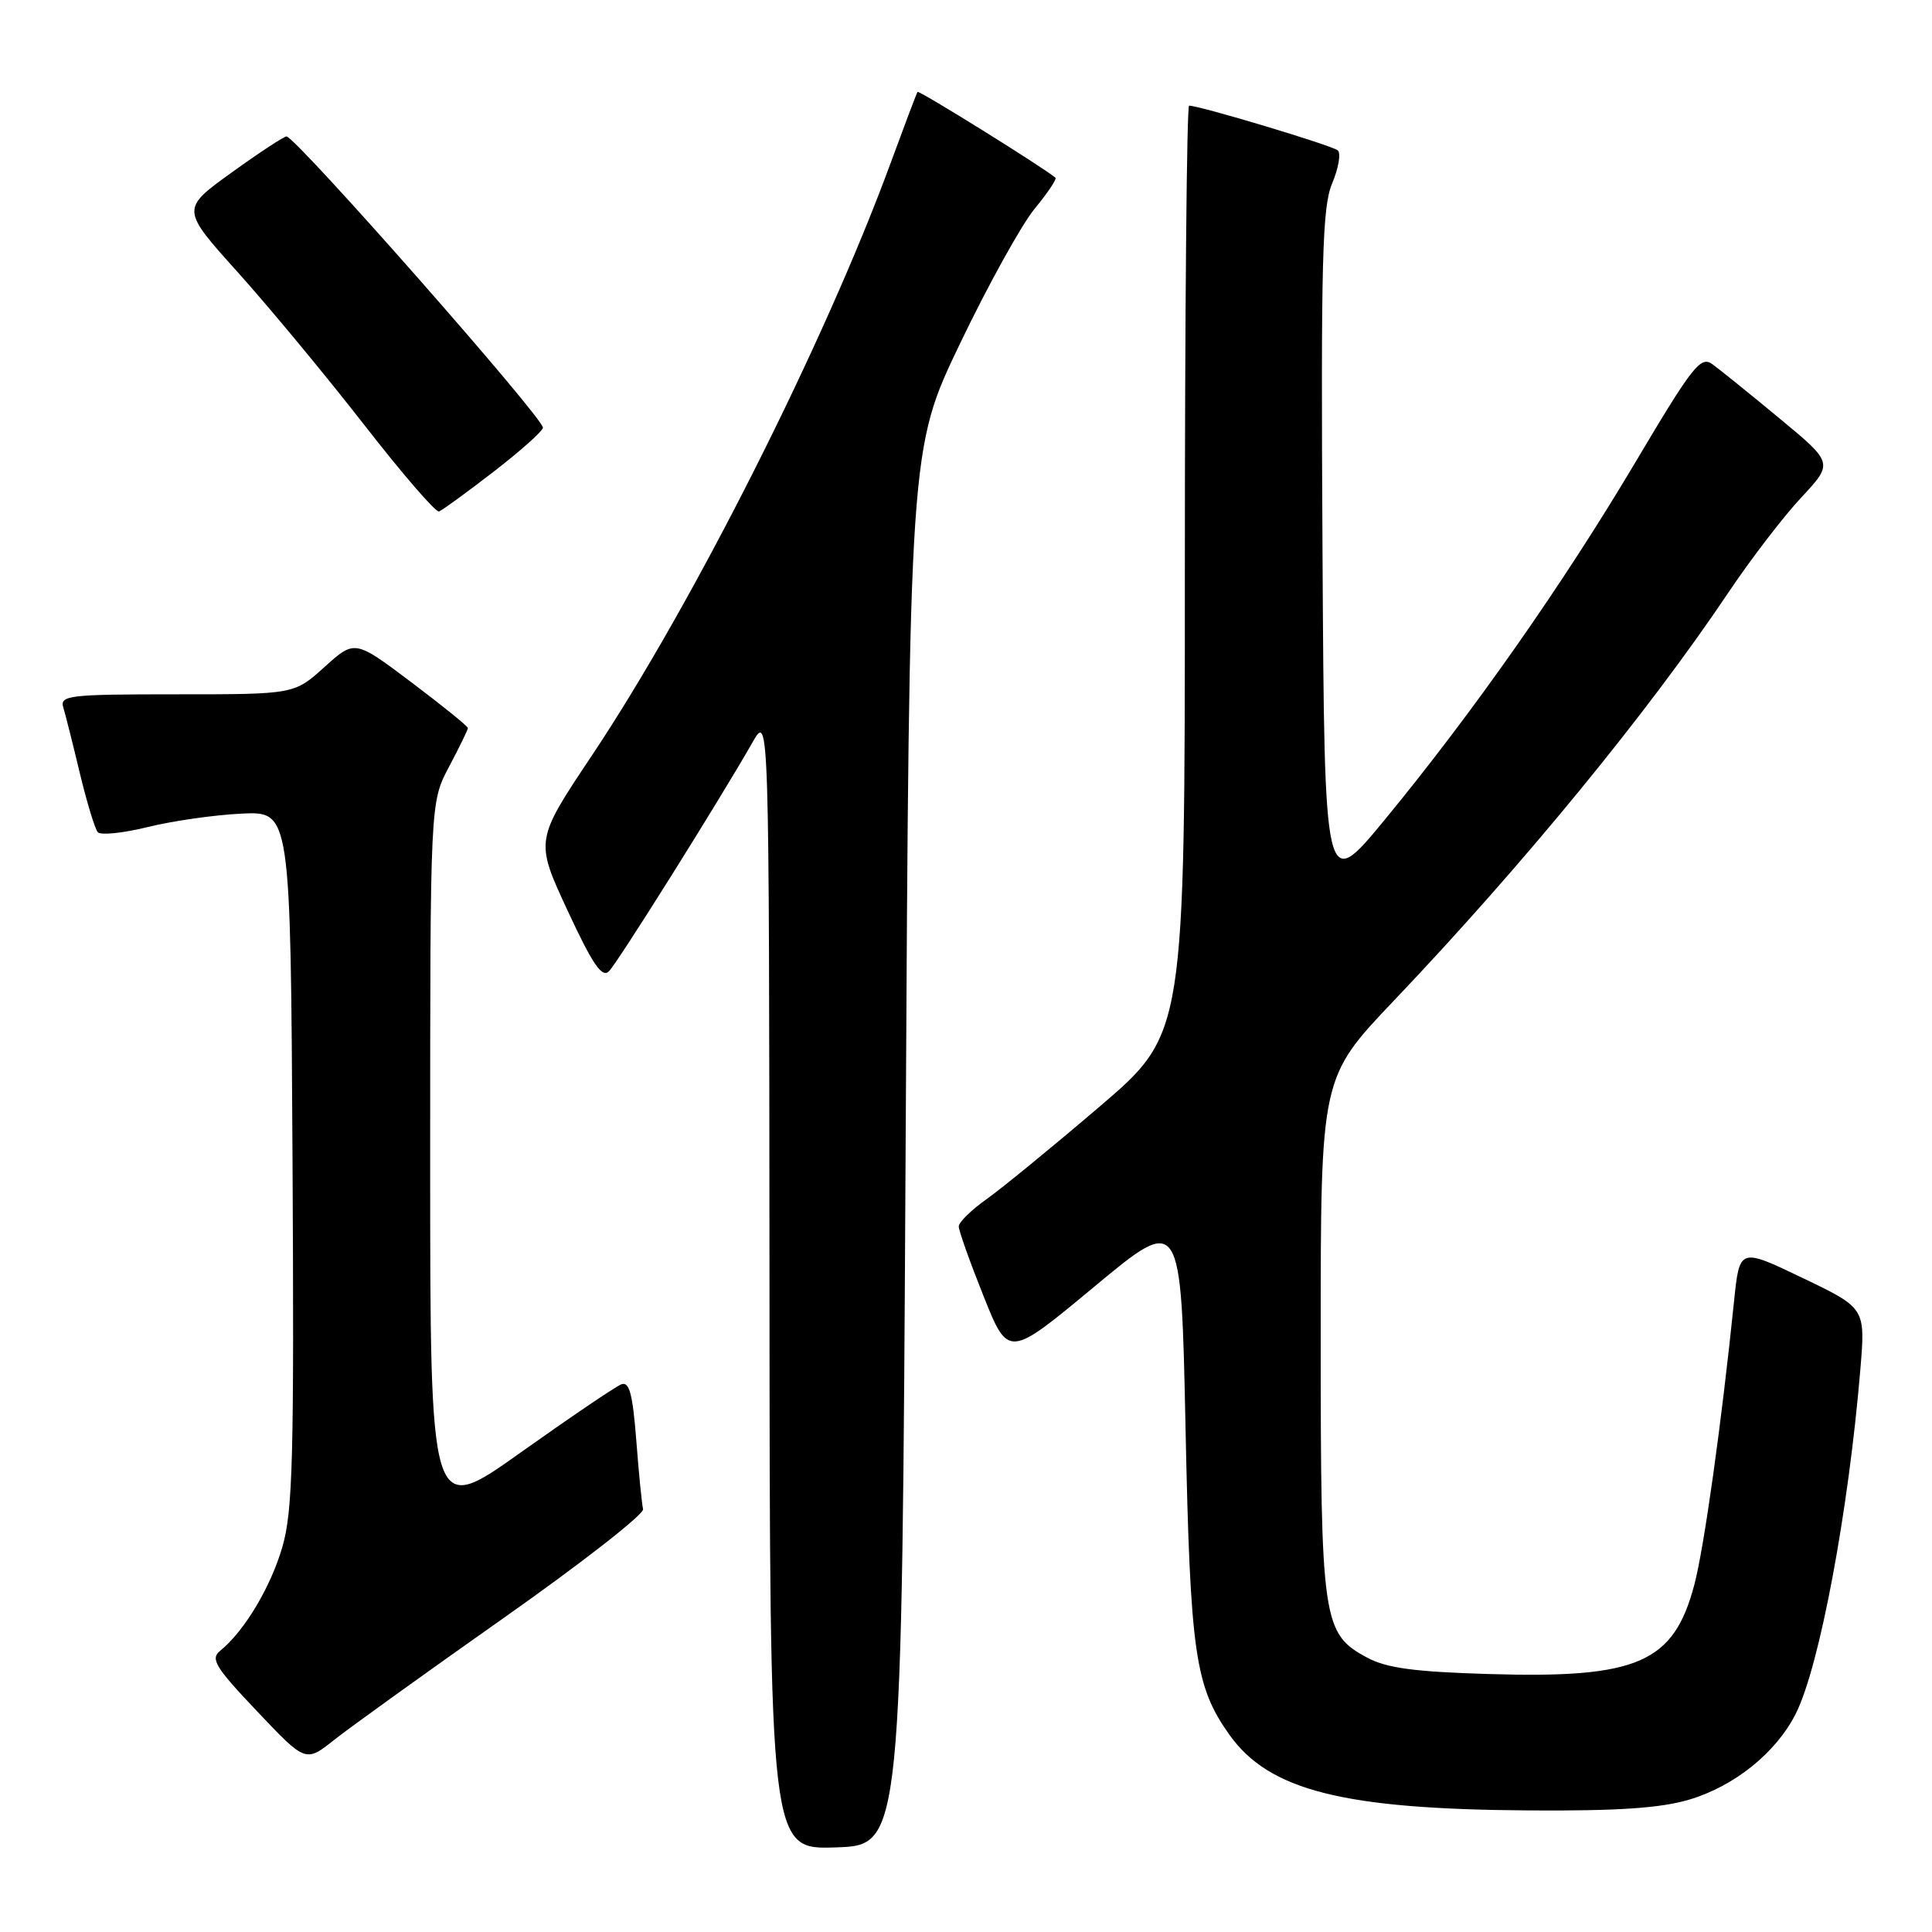 <?xml version="1.0" encoding="UTF-8" standalone="no"?>
<!DOCTYPE svg PUBLIC "-//W3C//DTD SVG 1.1//EN" "http://www.w3.org/Graphics/SVG/1.1/DTD/svg11.dtd" >
<svg xmlns="http://www.w3.org/2000/svg" xmlns:xlink="http://www.w3.org/1999/xlink" version="1.1" viewBox="0 0 256 256">
 <g >
 <path fill="currentColor"
d=" M 120.00 152.00 C 120.50 59.50 120.50 59.50 127.22 45.50 C 130.91 37.80 135.35 29.79 137.07 27.69 C 138.80 25.59 140.05 23.73 139.86 23.56 C 138.56 22.38 121.76 11.92 121.58 12.18 C 121.45 12.36 119.87 16.55 118.05 21.50 C 109.31 45.34 91.77 80.14 78.40 100.15 C 70.90 111.38 70.90 111.38 75.20 120.64 C 78.53 127.81 79.77 129.62 80.69 128.70 C 81.86 127.53 95.32 106.06 99.71 98.37 C 101.91 94.50 101.91 94.50 101.96 169.79 C 102.00 245.08 102.00 245.08 110.75 244.79 C 119.50 244.50 119.50 244.50 120.00 152.00 Z  M 223.83 238.46 C 229.83 236.67 235.33 232.25 237.94 227.09 C 241.08 220.89 244.94 200.28 246.51 181.41 C 247.18 173.33 247.18 173.33 238.84 169.33 C 230.50 165.33 230.50 165.33 229.77 172.42 C 228.11 188.61 225.81 205.04 224.51 209.98 C 221.77 220.34 217.03 222.41 197.35 221.82 C 187.46 221.53 183.73 221.03 181.17 219.65 C 175.23 216.47 175.00 214.87 175.00 176.93 C 175.00 142.79 175.00 142.79 184.65 132.64 C 201.85 114.56 218.31 94.48 229.03 78.50 C 231.98 74.10 236.32 68.44 238.67 65.93 C 242.94 61.35 242.94 61.35 235.78 55.43 C 231.85 52.17 227.84 48.94 226.89 48.25 C 225.34 47.13 224.27 48.50 216.70 61.25 C 207.08 77.45 195.18 94.41 183.50 108.60 C 175.50 118.32 175.50 118.32 175.24 73.15 C 175.02 34.42 175.20 27.46 176.51 24.32 C 177.36 22.30 177.70 20.33 177.27 19.93 C 176.59 19.30 158.98 14.00 157.56 14.00 C 157.25 14.00 157.00 41.67 157.00 75.48 C 157.00 136.97 157.00 136.97 145.75 146.59 C 139.56 151.88 132.82 157.40 130.77 158.86 C 128.72 160.31 127.04 161.95 127.04 162.50 C 127.03 163.05 128.51 167.20 130.32 171.73 C 133.61 179.96 133.61 179.96 145.05 170.45 C 156.50 160.94 156.50 160.94 157.09 189.22 C 157.71 219.07 158.34 223.45 162.90 229.86 C 168.16 237.25 177.95 239.73 202.57 239.89 C 214.40 239.97 220.01 239.59 223.83 238.46 Z  M 66.81 214.34 C 77.09 207.10 85.37 200.63 85.21 199.97 C 85.05 199.30 84.64 195.19 84.31 190.83 C 83.83 184.70 83.39 183.02 82.33 183.43 C 81.57 183.72 75.57 187.79 68.98 192.47 C 57.00 201.00 57.00 201.00 57.00 153.65 C 57.00 106.30 57.00 106.30 59.50 101.60 C 60.87 99.01 62.00 96.70 62.00 96.47 C 62.00 96.24 58.63 93.51 54.50 90.40 C 47.01 84.76 47.01 84.76 43.00 88.38 C 38.99 92.00 38.99 92.00 23.43 92.00 C 9.07 92.00 7.91 92.14 8.39 93.75 C 8.68 94.71 9.67 98.65 10.59 102.50 C 11.52 106.35 12.58 109.85 12.96 110.27 C 13.34 110.70 16.32 110.39 19.57 109.59 C 22.83 108.78 28.42 107.98 32.00 107.81 C 38.50 107.50 38.50 107.50 38.76 153.46 C 38.98 193.13 38.80 200.18 37.42 204.96 C 35.88 210.29 32.38 216.14 29.17 218.74 C 27.85 219.81 28.51 220.90 34.07 226.76 C 40.50 233.55 40.50 233.55 44.31 230.52 C 46.41 228.86 56.53 221.58 66.81 214.34 Z  M 65.41 62.50 C 68.97 59.75 71.91 57.13 71.94 56.67 C 72.03 55.41 39.36 18.30 37.97 18.08 C 37.68 18.04 34.41 20.18 30.71 22.85 C 23.97 27.70 23.97 27.70 31.53 36.10 C 35.68 40.72 43.20 49.80 48.24 56.27 C 53.27 62.74 57.74 67.92 58.17 67.77 C 58.59 67.62 61.85 65.25 65.41 62.50 Z "/>
</g>
</svg>